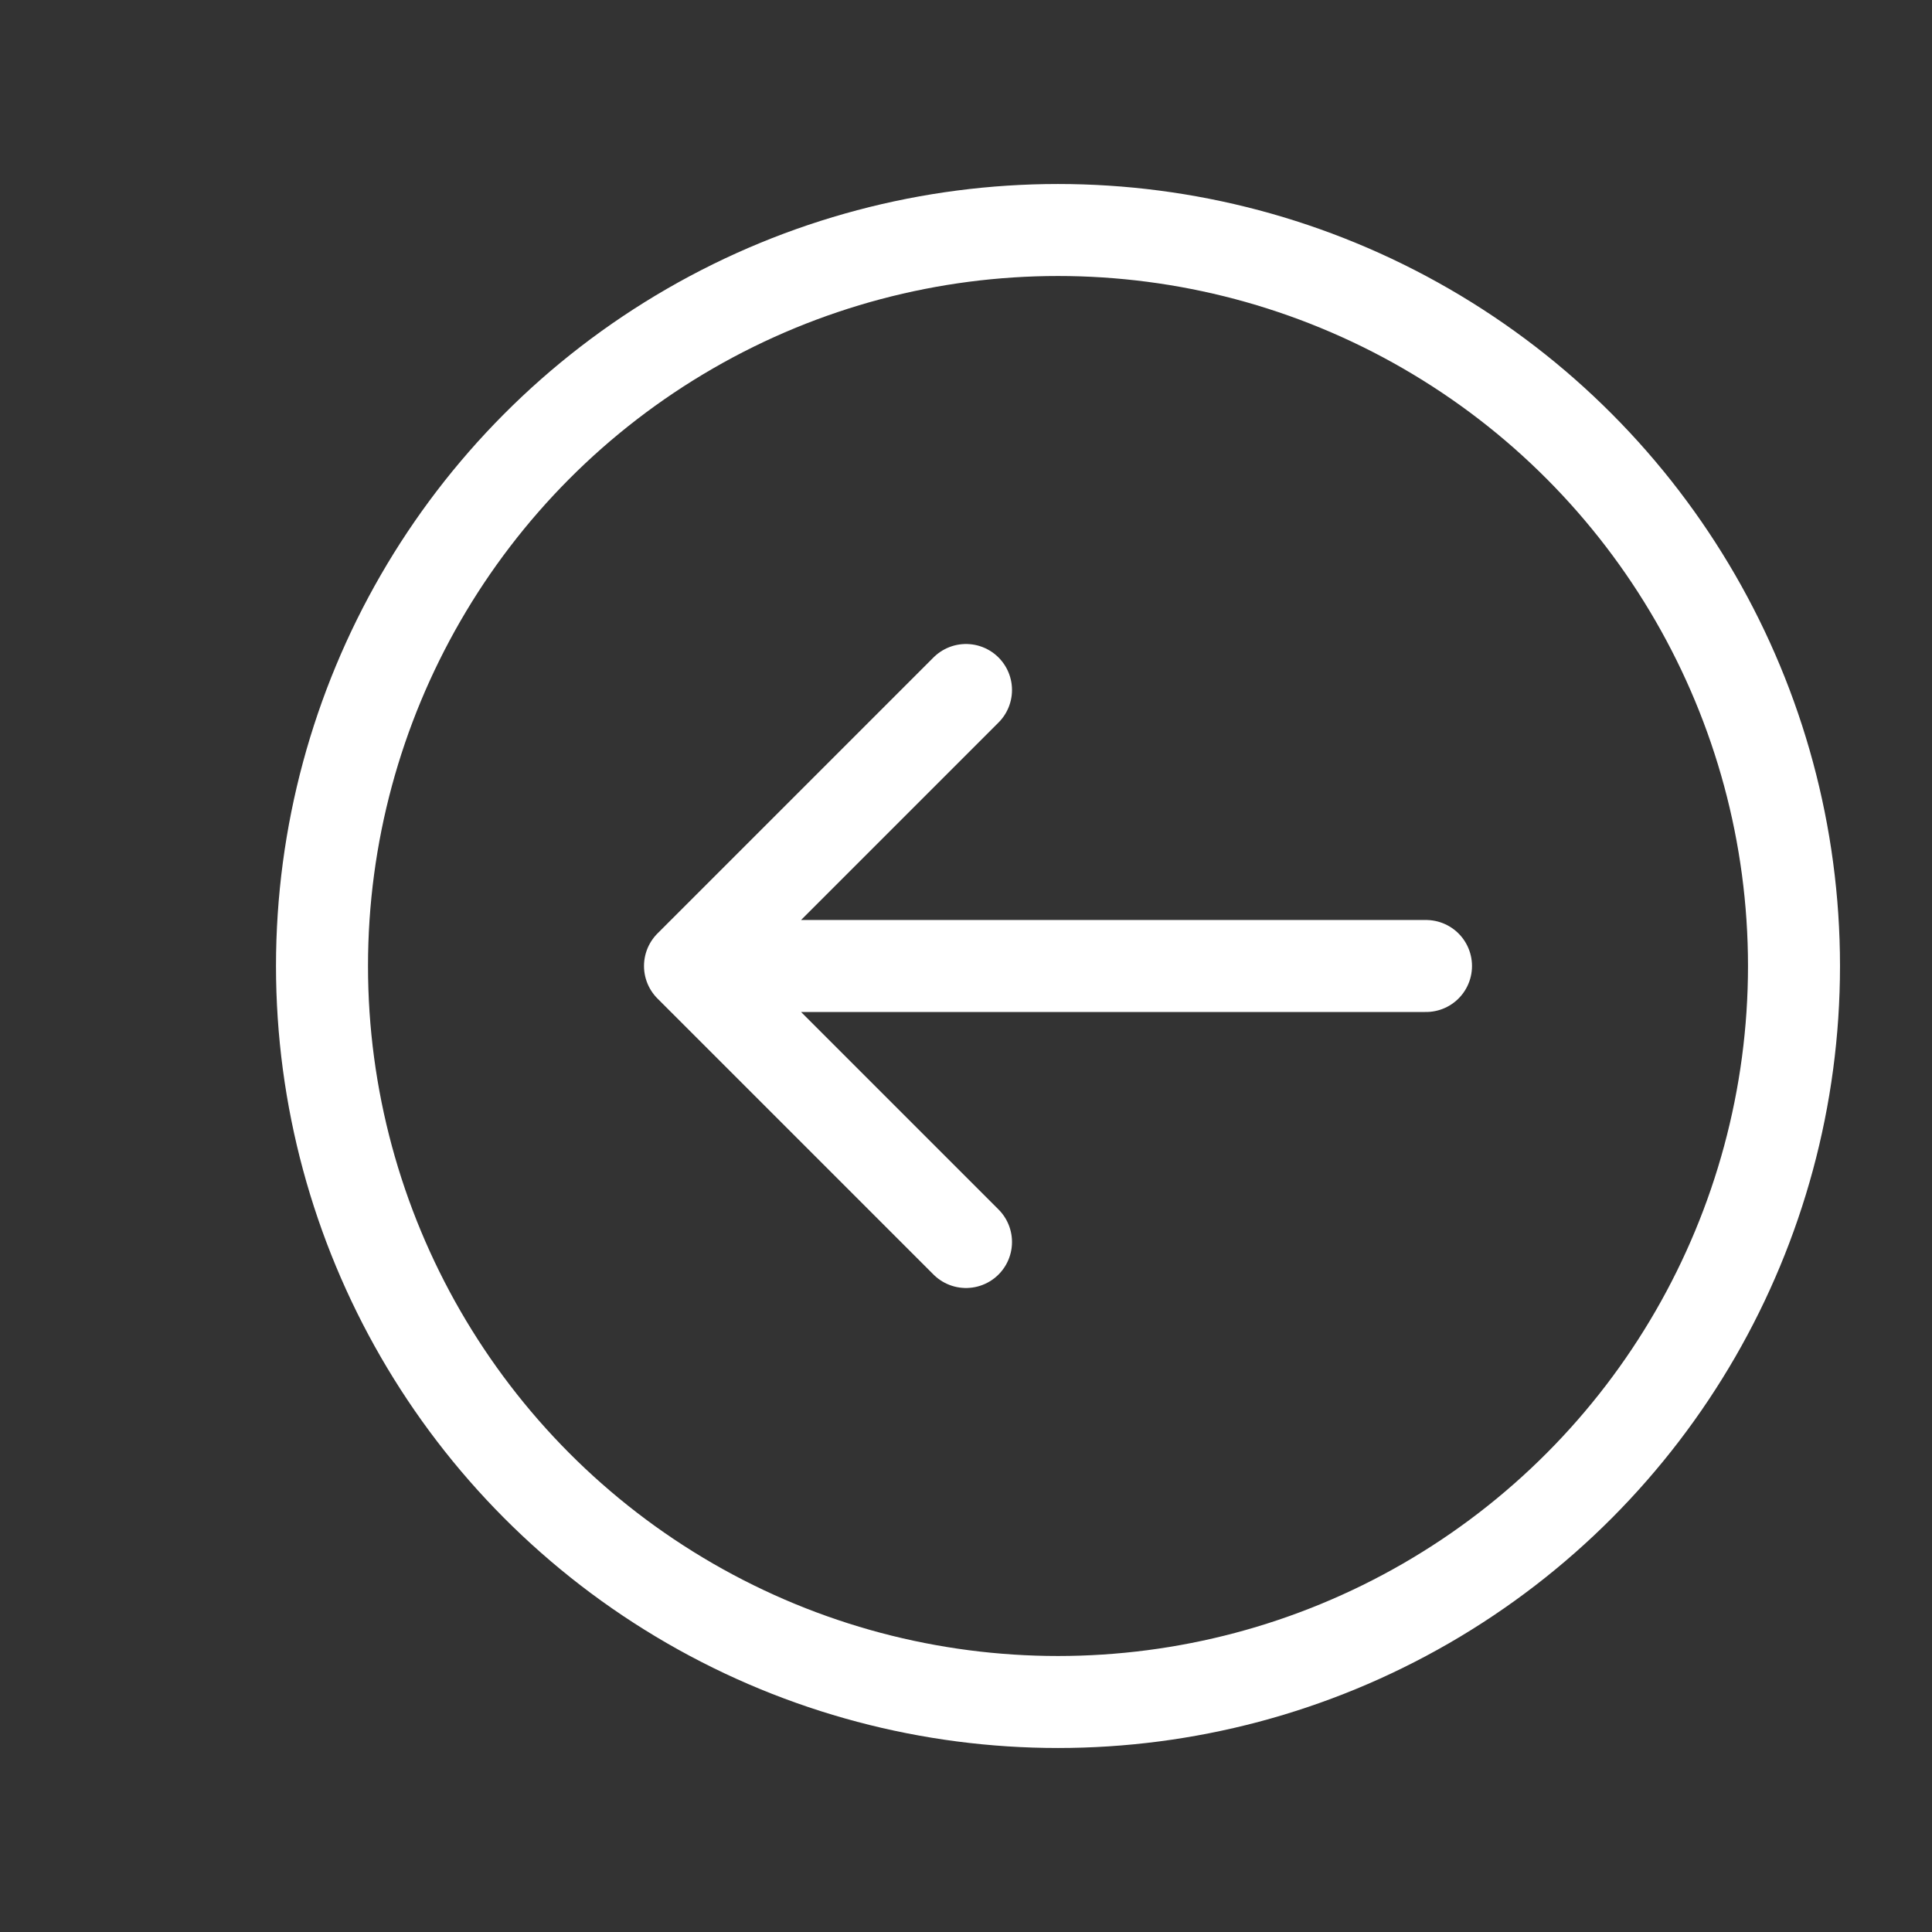 <svg xmlns="http://www.w3.org/2000/svg" width="32" height="32" viewBox="0 0 21 21"><rect x="0" y="0" width="21" height="21" fill="#333333" stroke="none"/><g fill="none" fill-rule="evenodd" stroke="#FFF" stroke-linecap="round" stroke-linejoin="round" transform="translate(3 2)"><circle cx="8.5" cy="8.5" r="8"/><path d="m7.5 11.5l-3-3l3-3m5 3h-8"/></g></svg>